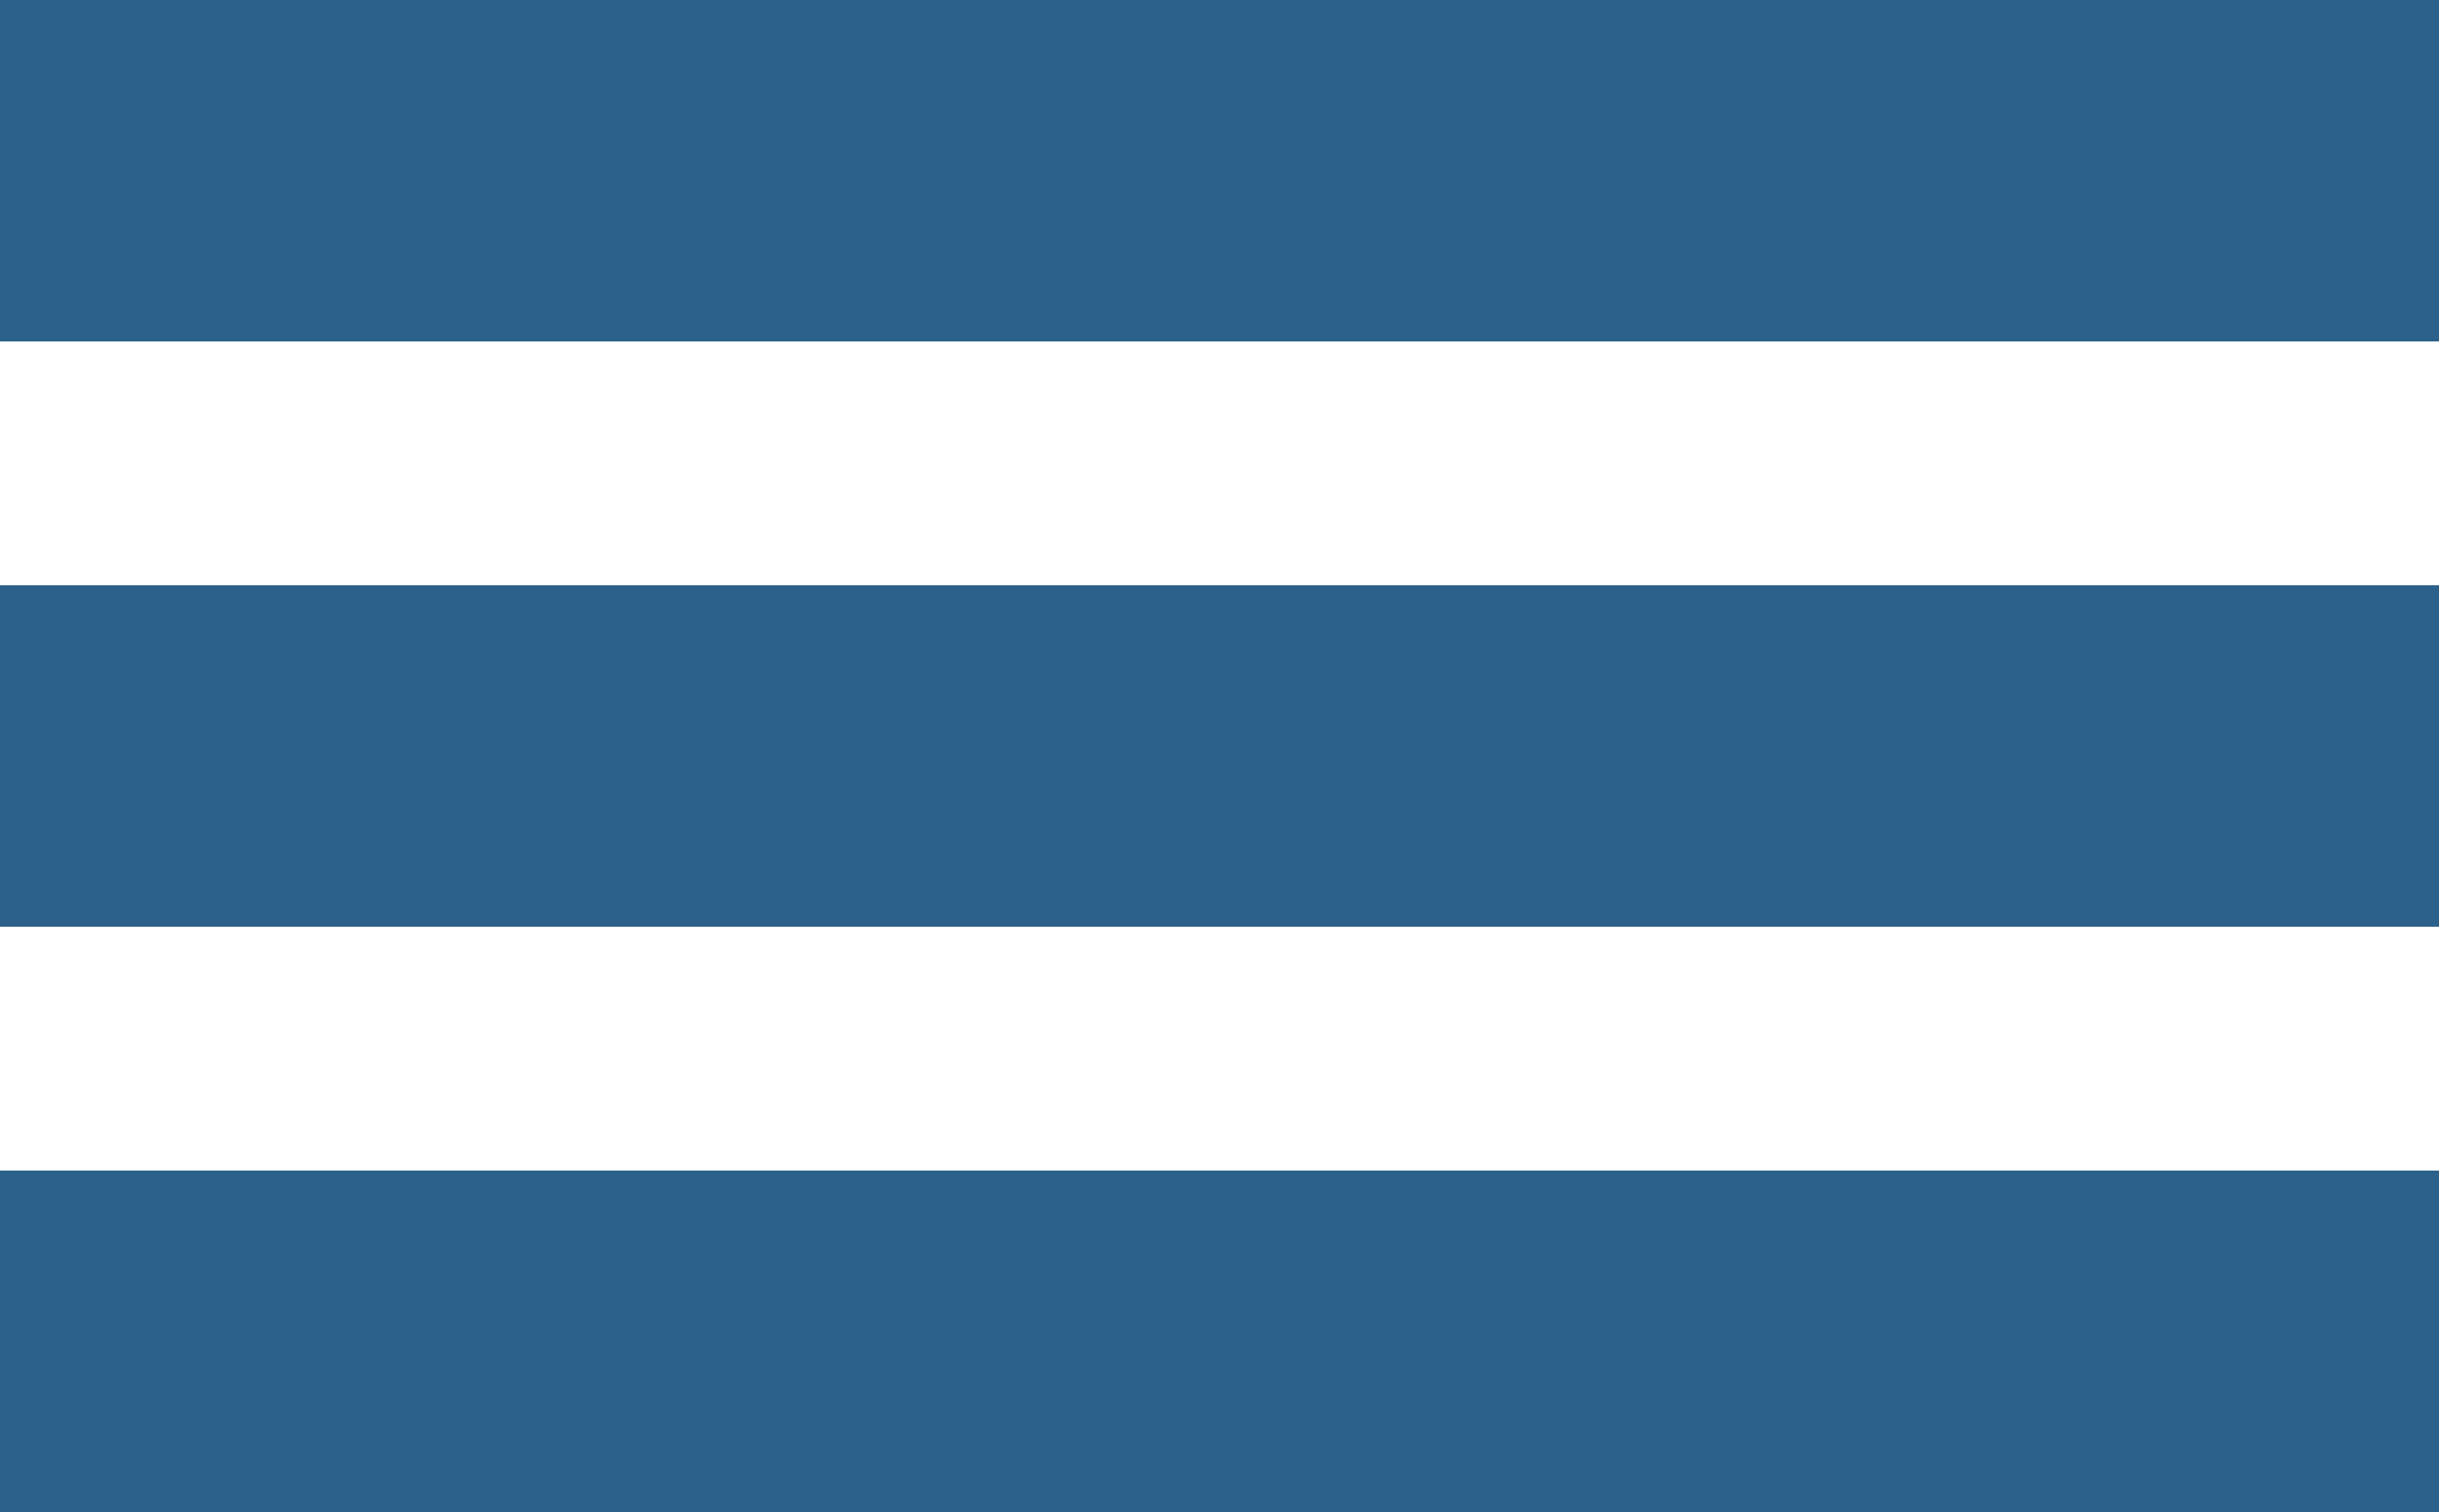 <?xml version="1.0" encoding="UTF-8"?>
<svg width="50px" height="31px" viewBox="0 0 50 31" version="1.1" xmlns="http://www.w3.org/2000/svg" xmlns:xlink="http://www.w3.org/1999/xlink">
    <title>Group 7</title>
    <g id="Page-1" stroke="none" stroke-width="1" fill="none" fill-rule="evenodd">
        <g id="Group-12" transform="translate(-1359, -30)" fill="#2B618A">
            <g id="Group-9" transform="translate(1359, 30)">
                <rect id="Rectangle-7" x="0" y="0" width="50" height="7"></rect>
                <rect id="Rectangle-7" x="0" y="12" width="50" height="7"></rect>
                <rect id="Rectangle-7" x="0" y="24" width="50" height="7"></rect>
            </g>
        </g>
    </g>
</svg>